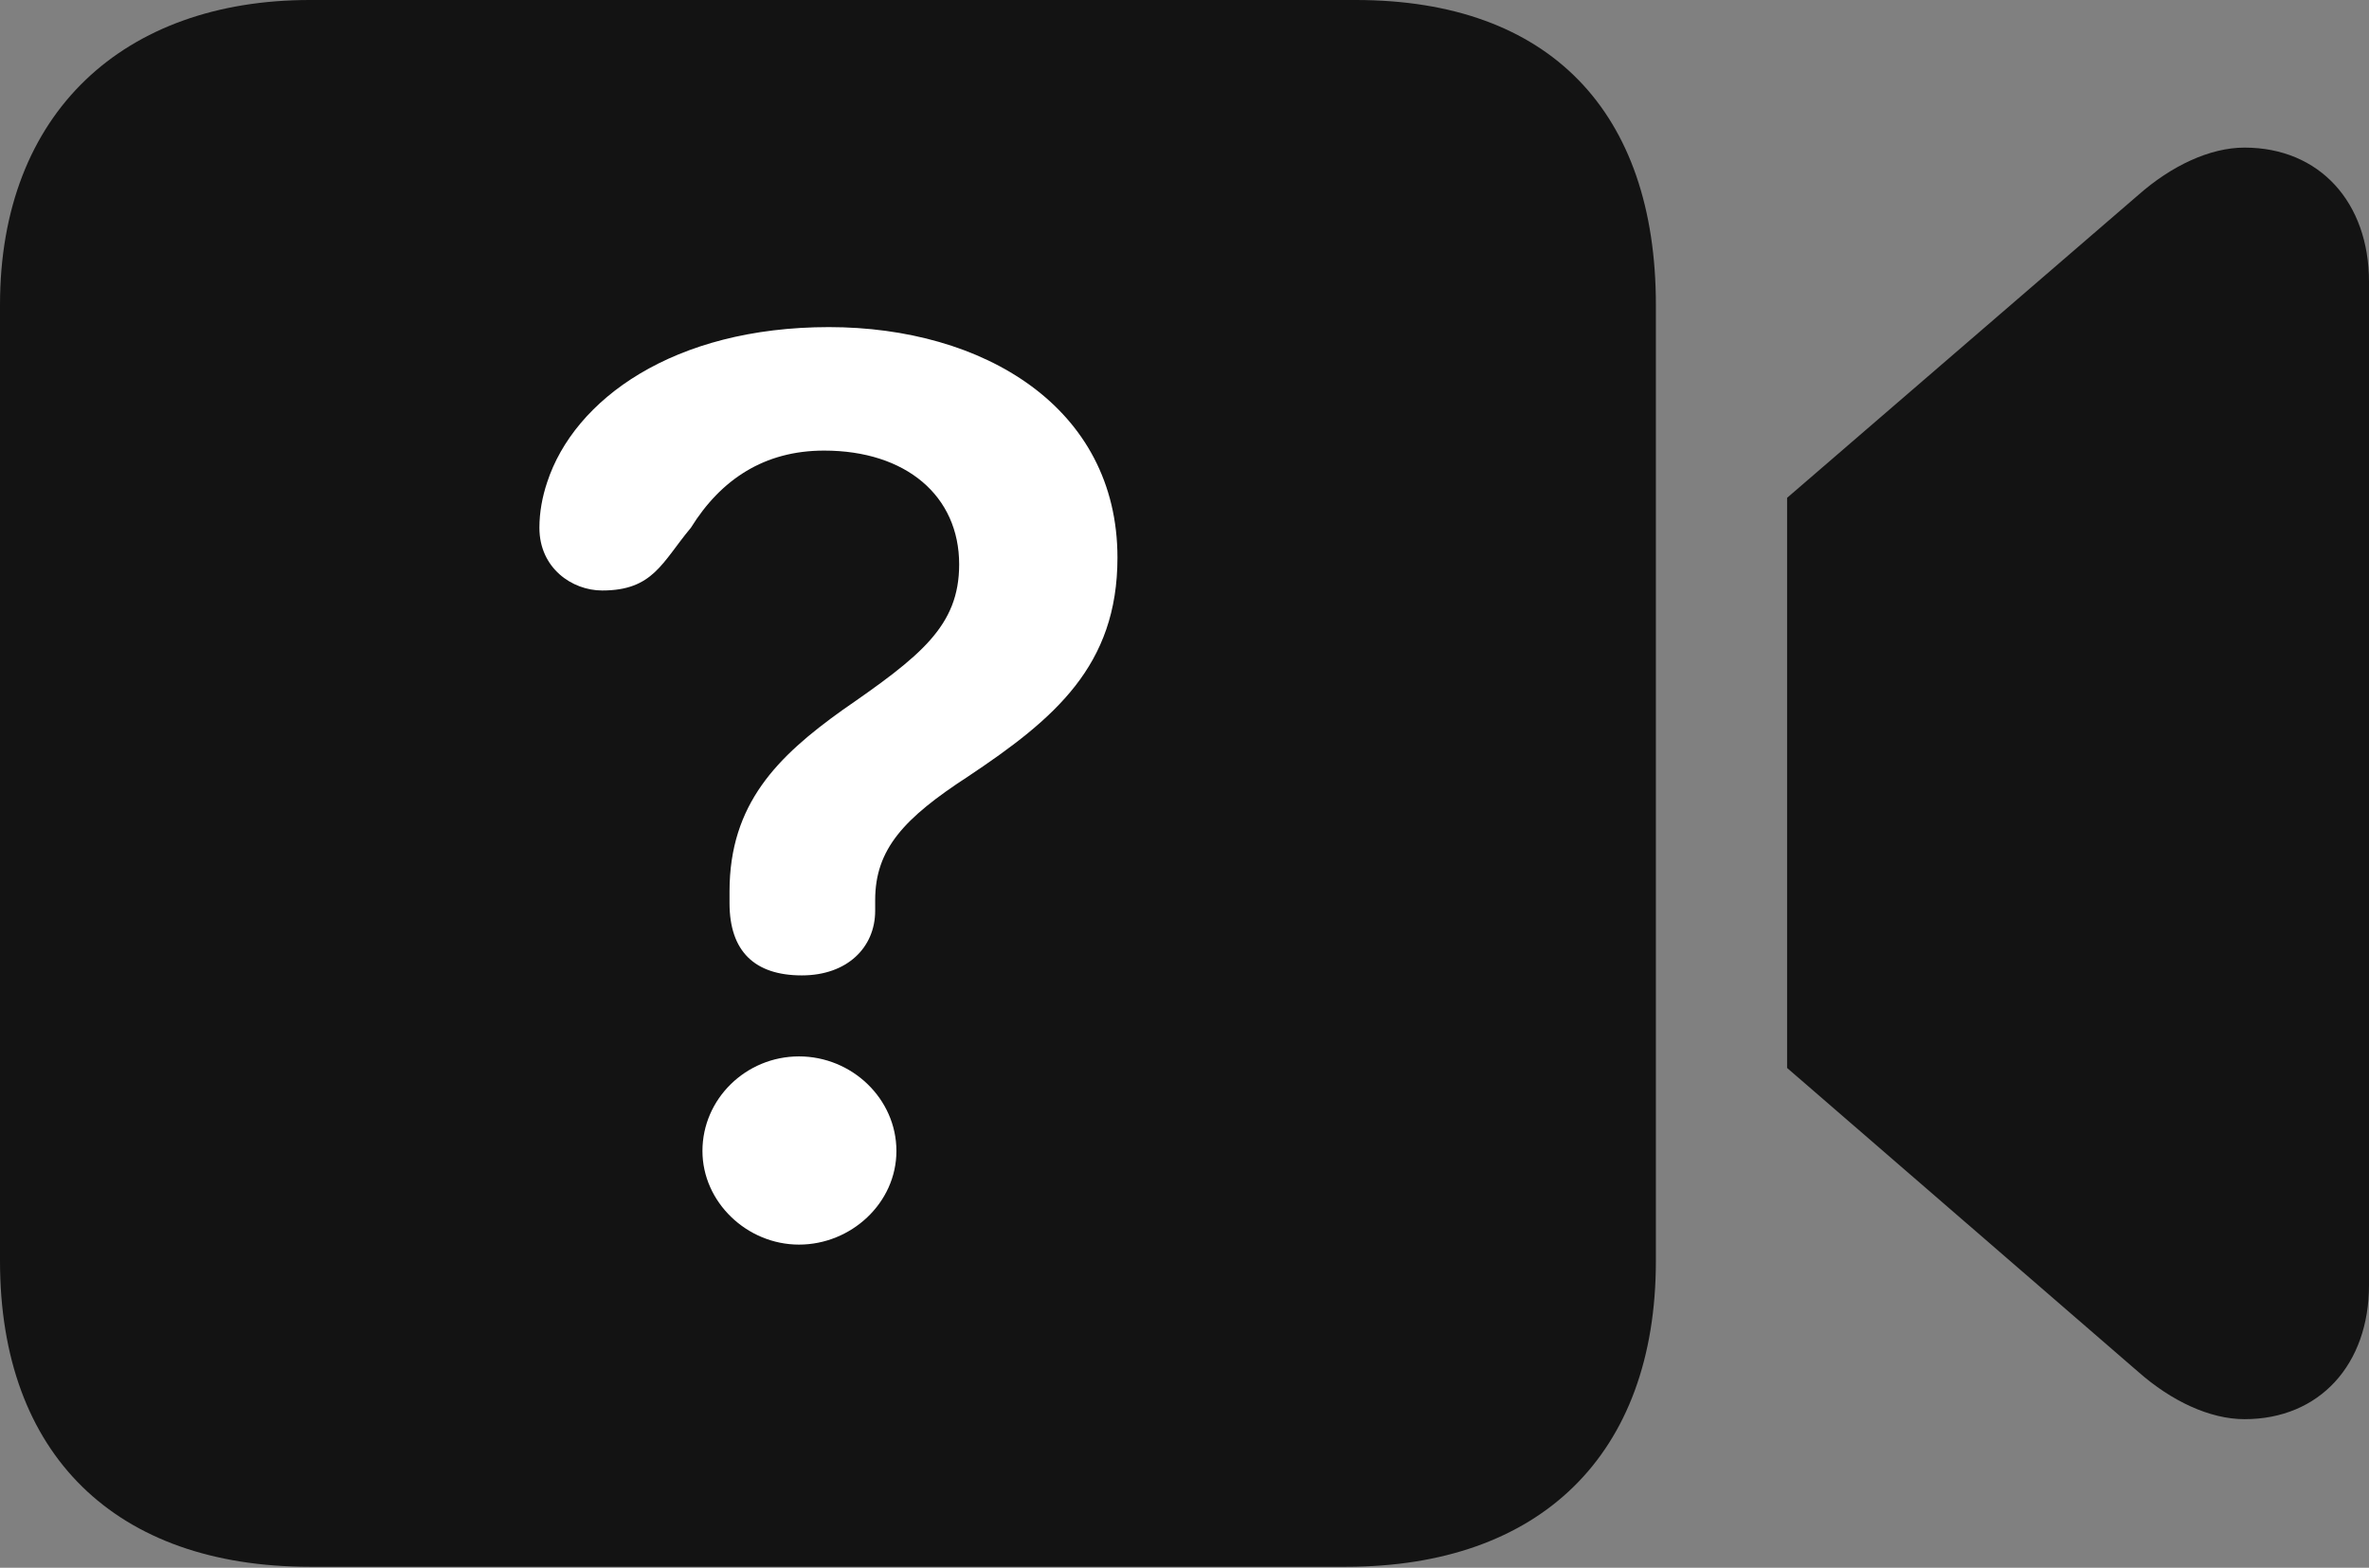 <?xml version="1.0" encoding="UTF-8"?>
<!--Generator: Apple Native CoreSVG 175.5-->
<!DOCTYPE svg
PUBLIC "-//W3C//DTD SVG 1.1//EN"
       "http://www.w3.org/Graphics/SVG/1.1/DTD/svg11.dtd">
<svg version="1.1" xmlns="http://www.w3.org/2000/svg" xmlns:xlink="http://www.w3.org/1999/xlink" width="23.975" height="15.869">
 <rect width="100%" height="100%" fill="#808080" stroke="none"/>
 <g>
  <rect height="15.869" opacity="0" width="23.975" x="0" y="0"/>
  <path d="M3.135 15.859L13.623 15.859C15.586 15.859 16.758 14.727 16.758 12.764L16.758 3.086C16.758 1.133 15.684 0 13.721 0L3.135 0C1.26 0 0 1.133 0 3.086L0 12.764C0 14.727 1.172 15.859 3.135 15.859ZM18.086 10.81L21.641 13.887C21.973 14.18 22.363 14.365 22.715 14.365C23.477 14.365 23.975 13.809 23.975 13.008L23.975 2.852C23.975 2.051 23.477 1.494 22.715 1.494C22.363 1.494 21.973 1.68 21.641 1.973L18.086 5.039Z" fill="#000000" fill-opacity="0.85"/>
  <path d="M8.115 9.873C7.637 9.873 7.383 9.629 7.383 9.141C7.383 9.111 7.383 9.062 7.383 9.023C7.383 8.135 7.871 7.656 8.525 7.188C9.316 6.641 9.707 6.338 9.707 5.713C9.707 5.02 9.17 4.561 8.34 4.561C7.734 4.561 7.295 4.854 6.992 5.342C6.699 5.693 6.611 5.977 6.094 5.977C5.791 5.977 5.459 5.752 5.459 5.342C5.459 5.186 5.488 5.029 5.537 4.883C5.811 4.043 6.816 3.311 8.389 3.311C9.951 3.311 11.309 4.121 11.309 5.645C11.309 6.738 10.674 7.275 9.795 7.861C9.15 8.281 8.857 8.594 8.857 9.111C8.857 9.15 8.857 9.189 8.857 9.219C8.857 9.59 8.574 9.873 8.115 9.873ZM8.086 12.598C7.559 12.598 7.109 12.168 7.109 11.65C7.109 11.123 7.549 10.693 8.086 10.693C8.623 10.693 9.072 11.123 9.072 11.65C9.072 12.178 8.613 12.598 8.086 12.598Z" fill="#ffffff"/>
 </g>
</svg>
